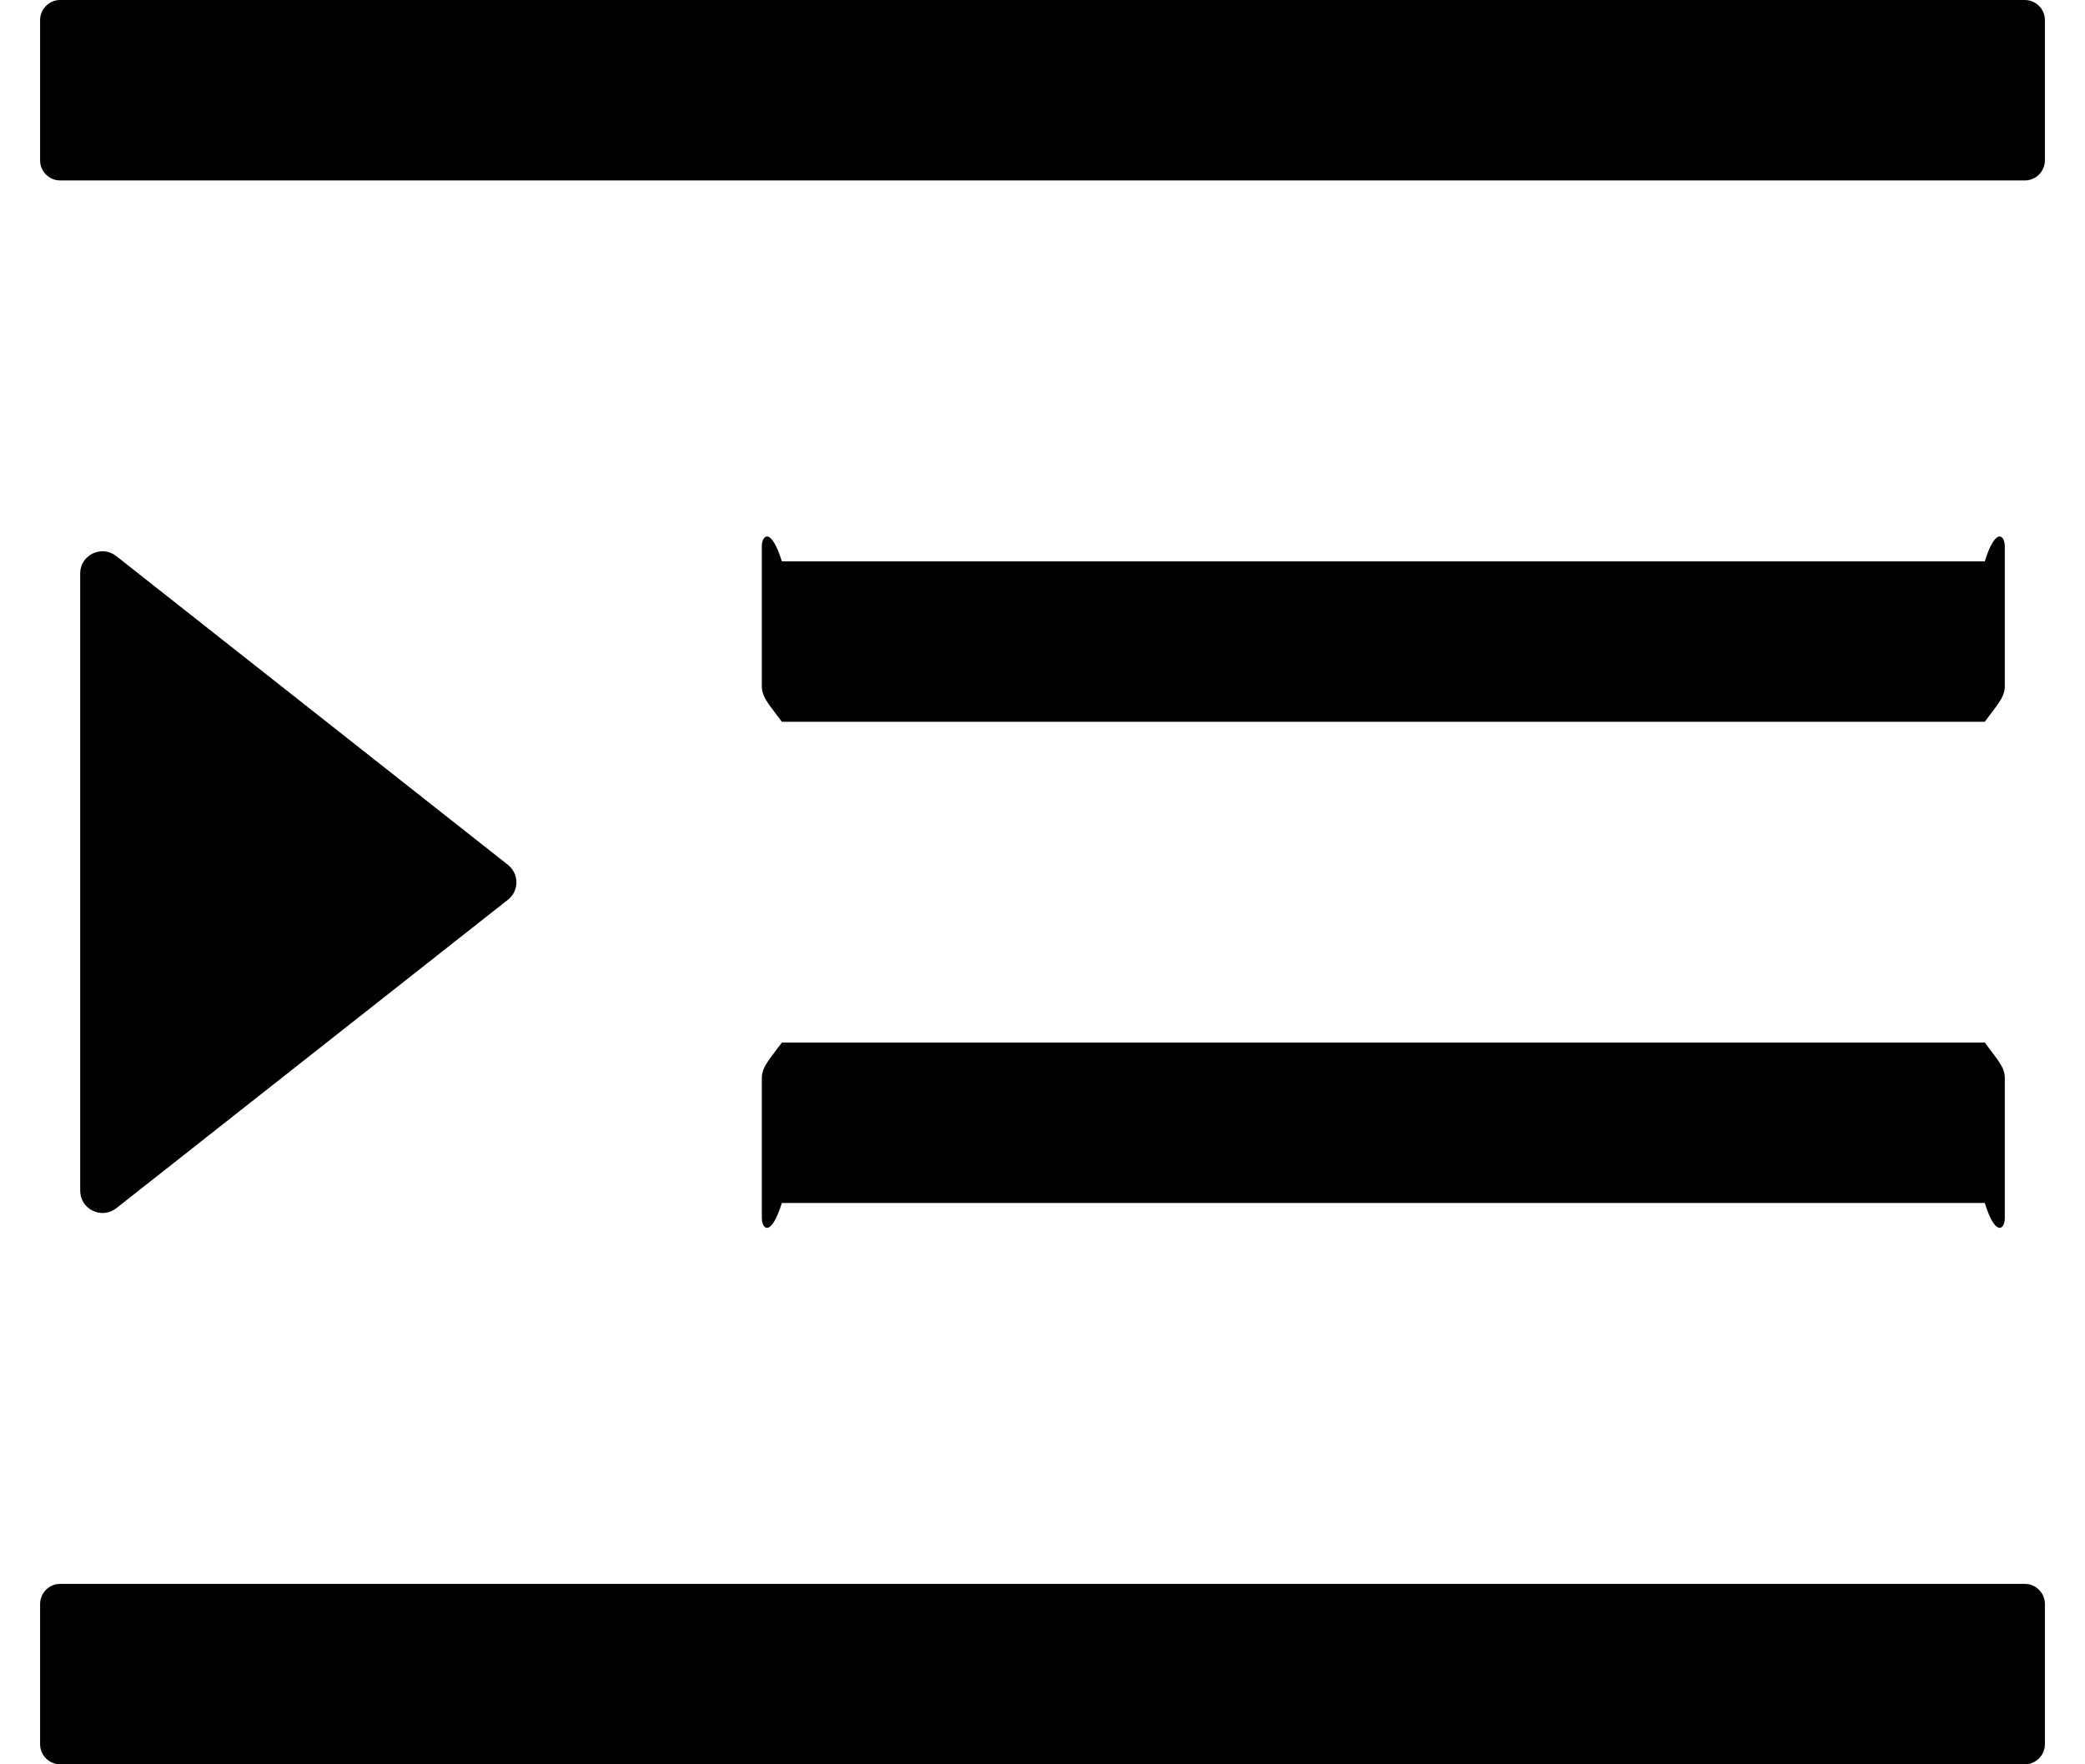﻿<?xml version="1.0" encoding="utf-8"?>
<svg version="1.1" xmlns:xlink="http://www.w3.org/1999/xlink" width="26px" height="22px" xmlns="http://www.w3.org/2000/svg">
  <g transform="matrix(1 0 0 1 -852 -354 )">
    <path d="M 9.5 8.562  C 9.5 8.7  9.613 8.812  9.75 9  L 24.75 9  C 24.887 8.812  25 8.7  25 8.562  L 25 6.812  C 25 6.675  24.887 6.562  24.75 7  L 9.75 7  C 9.613 6.562  9.5 6.675  9.5 6.812  L 9.5 8.562  Z M 9.5 13.438  L 9.5 15.188  C 9.5 15.325  9.613 15.438  9.75 15  L 24.75 15  C 24.887 15.438  25 15.325  25 15.188  L 25 13.438  C 25 13.3  24.887 13.188  24.75 13  L 9.75 13  C 9.613 13.188  9.5 13.3  9.5 13.438  Z M 25.5 0.25  C 25.5 0.113  25.387 0  25.25 0  L 0.75 0  C 0.613 0  0.5 0.113  0.5 0.25  L 0.5 2  C 0.5 2.138  0.613 2.25  0.75 2.25  L 25.25 2.25  C 25.387 2.25  25.5 2.138  25.5 2  L 25.5 0.25  Z M 25.5 20  C 25.5 19.863  25.387 19.75  25.25 19.75  L 0.75 19.75  C 0.613 19.75  0.5 19.863  0.5 20  L 0.5 21.75  C 0.5 21.887  0.613 22  0.75 22  L 25.25 22  C 25.387 22  25.5 21.887  25.5 21.75  L 25.5 20  Z M 1 14.847  C 1 15.078  1.266 15.209  1.45 15.066  L 6.334 11.219  C 6.475 11.109  6.475 10.897  6.334 10.784  L 1.45 6.934  C 1.269 6.791  1 6.919  1 7.15  L 1 14.847  Z " fill-rule="nonzero" fill="#000000" stroke="none" transform="matrix(1 0 0 1 852 354 )" />
  </g>
</svg>